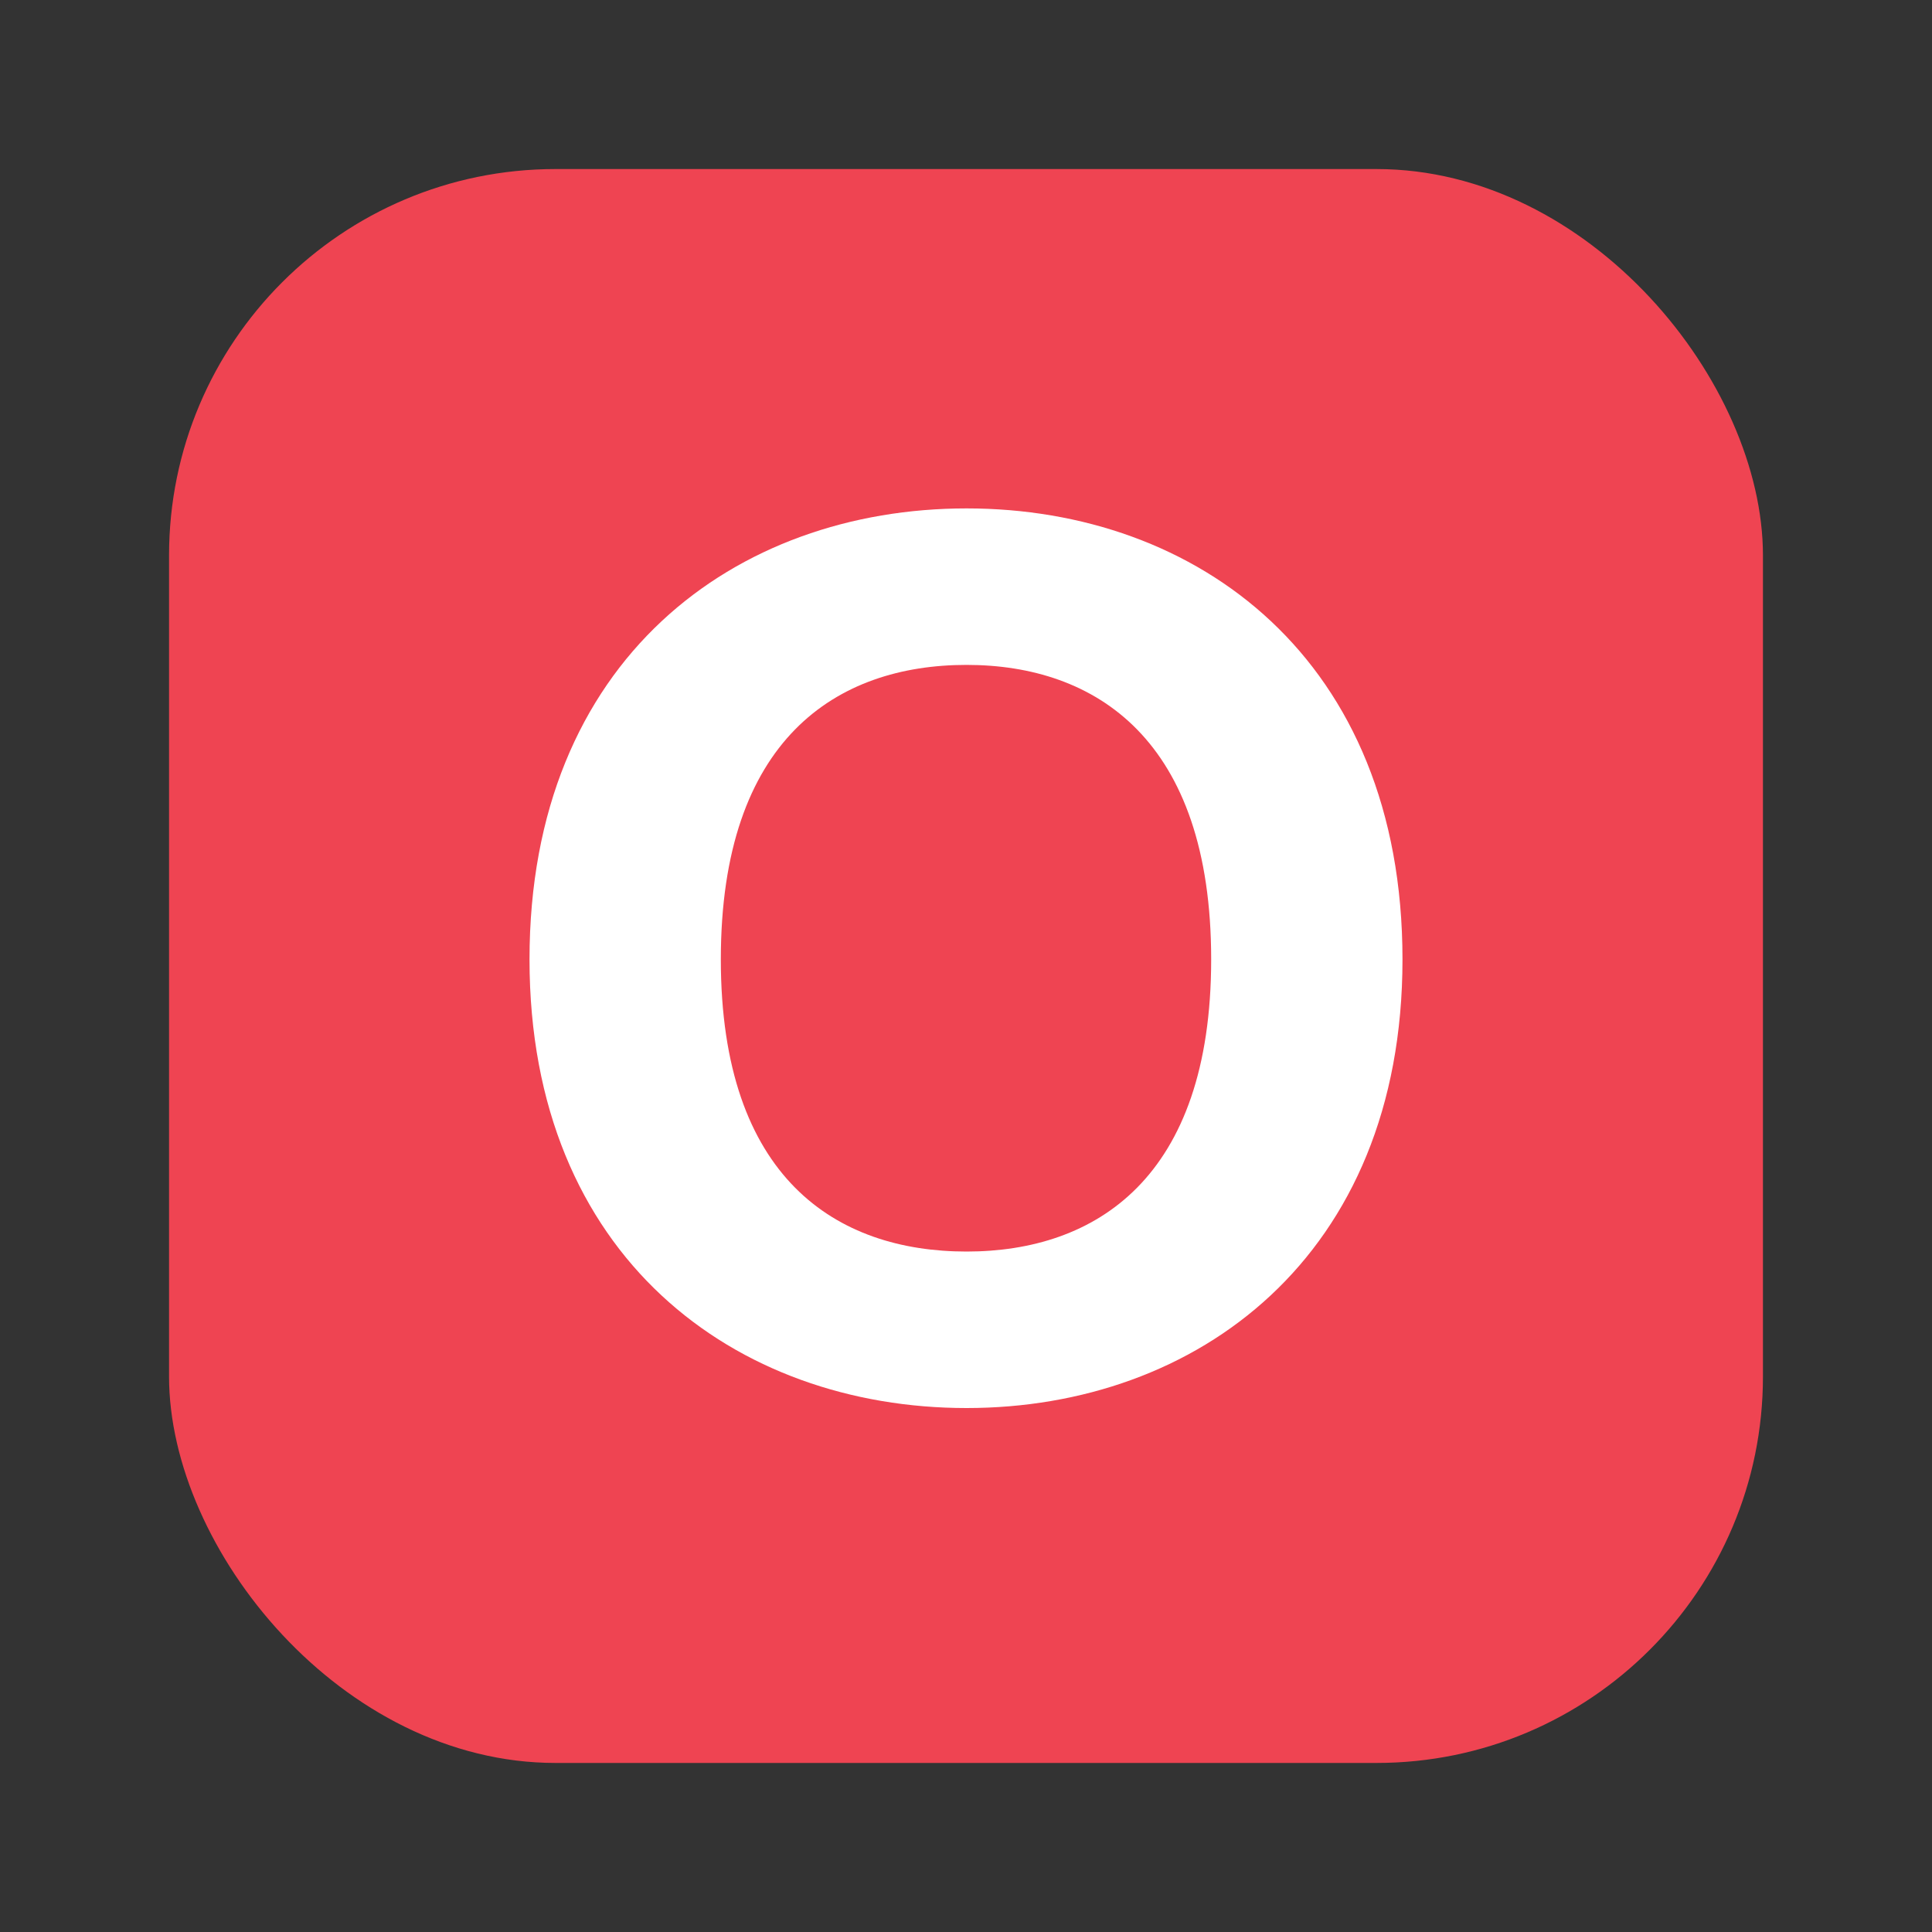 <?xml version="1.0" encoding="UTF-8"?><svg id="Layer_1" xmlns="http://www.w3.org/2000/svg" viewBox="0 0 40 40"><rect x="0" y="0" width="40" height="40" fill="#333333" stroke="none"/><g><rect x="3.5" y="3.5" width="33" height="33" rx="8" ry="8" fill="#ef4452"/><path d="m10.963,19.863c0-6.217,4.272-9.337,9.049-9.337s9.025,3.12,9.025,9.337c0,6.169-4.272,9.289-9.025,9.289-4.776,0-9.049-3.12-9.049-9.289Zm9.049,6.049c2.665,0,5.064-1.513,5.064-6.049,0-4.561-2.4-6.097-5.064-6.097-2.688,0-5.088,1.536-5.088,6.097,0,4.536,2.4,6.049,5.088,6.049Z" fill="#fff"/></g><rect width="40" height="40" fill="none"/></svg>